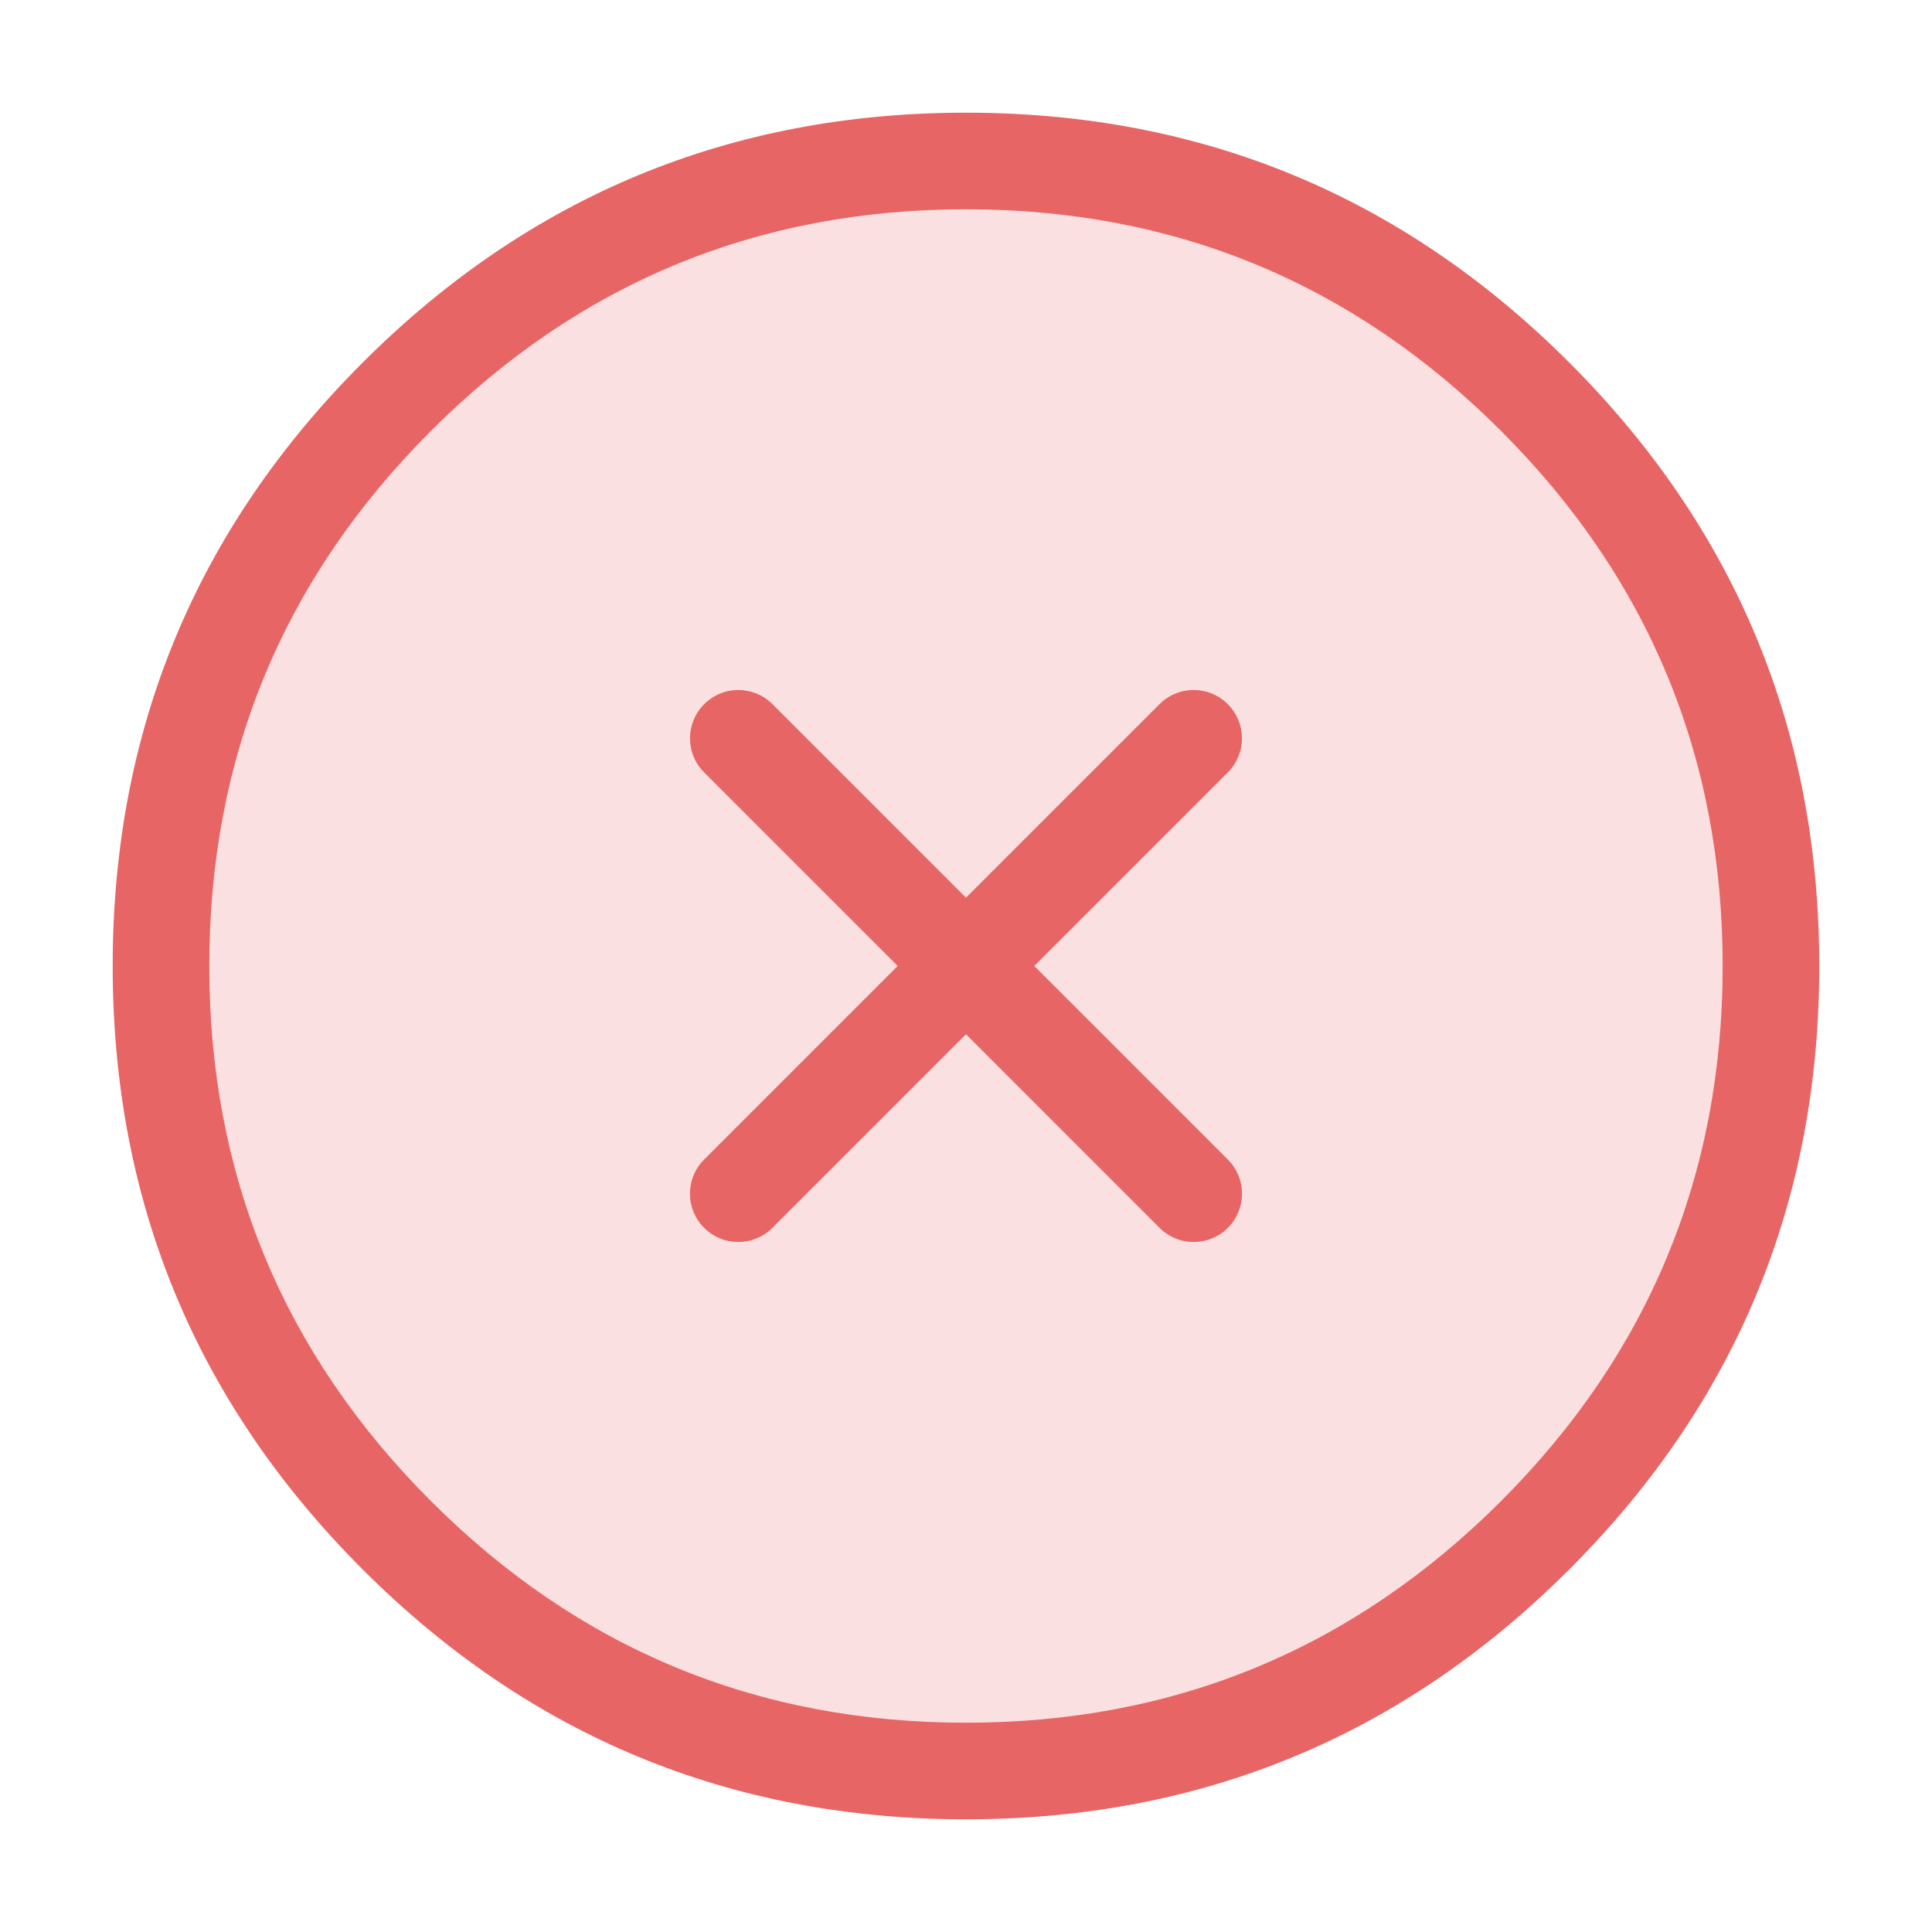 <svg xmlns="http://www.w3.org/2000/svg" xmlns:xlink="http://www.w3.org/1999/xlink" fill="none" version="1.1" width="40" height="40" viewBox="0 0 40 40"><defs><clipPath id="master_svg0_26_01211"><rect x="0" y="0" width="40" height="40" rx="0"/></clipPath></defs><g clip-path="url(#master_svg0_26_01211)"><g><path d="M36.666,20Q36.666,20.409,36.646,20.818Q36.626,21.226,36.586,21.634Q36.546,22.041,36.486,22.446Q36.426,22.85,36.346,23.252Q36.266,23.653,36.167,24.05Q36.067,24.447,35.949,24.838Q35.83,25.23,35.692,25.615Q35.554,26,35.398,26.378Q35.241,26.756,35.066,27.126Q34.891,27.496,34.698,27.857Q34.506,28.217,34.295,28.568Q34.085,28.919,33.858,29.26Q33.63,29.6,33.387,29.928Q33.143,30.257,32.883,30.573Q32.624,30.89,32.349,31.193Q32.074,31.496,31.785,31.785Q31.496,32.074,31.192,32.349Q30.889,32.624,30.573,32.884Q30.257,33.143,29.928,33.387Q29.599,33.631,29.259,33.858Q28.919,34.085,28.568,34.295Q28.217,34.506,27.856,34.699Q27.495,34.892,27.126,35.067Q26.756,35.241,26.378,35.398Q26,35.555,25.615,35.692Q25.229,35.83,24.838,35.949Q24.446,36.068,24.049,36.167Q23.653,36.267,23.251,36.346Q22.85,36.426,22.445,36.486Q22.041,36.546,21.633,36.586Q21.226,36.627,20.818,36.647Q20.409,36.667,20,36.667Q19.591,36.667,19.182,36.647Q18.773,36.627,18.366,36.586Q17.959,36.546,17.554,36.486Q17.149,36.426,16.748,36.346Q16.347,36.267,15.95,36.167Q15.553,36.068,15.162,35.949Q14.77,35.83,14.385,35.692Q14,35.555,13.622,35.398Q13.244,35.241,12.874,35.066Q12.504,34.892,12.143,34.699Q11.782,34.506,11.431,34.295Q11.08,34.085,10.74,33.858Q10.4,33.631,10.071,33.387Q9.743,33.143,9.426,32.884Q9.11,32.624,8.807,32.349Q8.504,32.074,8.215,31.785Q7.925,31.496,7.65,31.193Q7.376,30.89,7.116,30.573Q6.857,30.257,6.613,29.928Q6.369,29.6,6.142,29.26Q5.915,28.919,5.704,28.568Q5.494,28.217,5.301,27.857Q5.108,27.496,4.933,27.126Q4.758,26.756,4.602,26.378Q4.445,26,4.307,25.615Q4.169,25.23,4.051,24.838Q3.932,24.447,3.832,24.05Q3.733,23.653,3.653,23.252Q3.573,22.85,3.513,22.446Q3.453,22.041,3.413,21.634Q3.373,21.226,3.353,20.818Q3.333,20.409,3.333,20Q3.333,19.591,3.353,19.182Q3.373,18.774,3.413,18.366Q3.453,17.959,3.513,17.555Q3.573,17.15,3.653,16.749Q3.733,16.347,3.832,15.95Q3.932,15.553,4.051,15.162Q4.169,14.77,4.307,14.385Q4.445,14,4.602,13.622Q4.758,13.244,4.933,12.874Q5.108,12.504,5.301,12.143Q5.494,11.783,5.704,11.432Q5.915,11.081,6.142,10.741Q6.369,10.4,6.613,10.072Q6.857,9.743,7.116,9.427Q7.376,9.111,7.65,8.807Q7.925,8.504,8.215,8.215Q8.504,7.926,8.807,7.651Q9.11,7.376,9.426,7.117Q9.743,6.857,10.071,6.613Q10.4,6.37,10.74,6.142Q11.08,5.915,11.431,5.705Q11.782,5.494,12.143,5.301Q12.504,5.108,12.874,4.934Q13.244,4.759,13.622,4.602Q14,4.445,14.385,4.308Q14.77,4.17,15.162,4.051Q15.553,3.932,15.95,3.833Q16.347,3.733,16.748,3.654Q17.149,3.574,17.554,3.514Q17.959,3.454,18.366,3.414Q18.773,3.374,19.182,3.353Q19.591,3.333,20,3.333Q20.409,3.333,20.818,3.353Q21.226,3.374,21.633,3.414Q22.041,3.454,22.445,3.514Q22.85,3.574,23.251,3.654Q23.653,3.733,24.049,3.833Q24.446,3.932,24.838,4.051Q25.229,4.17,25.615,4.308Q26,4.445,26.378,4.602Q26.756,4.759,27.126,4.934Q27.495,5.108,27.856,5.301Q28.217,5.494,28.568,5.705Q28.919,5.915,29.259,6.142Q29.599,6.37,29.928,6.613Q30.257,6.857,30.573,7.117Q30.889,7.376,31.192,7.651Q31.496,7.926,31.785,8.215Q32.074,8.504,32.349,8.807Q32.624,9.111,32.883,9.427Q33.143,9.743,33.387,10.072Q33.63,10.4,33.858,10.741Q34.085,11.081,34.295,11.432Q34.506,11.783,34.698,12.143Q34.891,12.504,35.066,12.874Q35.241,13.244,35.398,13.622Q35.554,14,35.692,14.385Q35.83,14.77,35.949,15.162Q36.067,15.553,36.167,15.95Q36.266,16.347,36.346,16.749Q36.426,17.15,36.486,17.555Q36.546,17.959,36.586,18.366Q36.626,18.774,36.646,19.182Q36.666,19.591,36.666,20Z" fill="#E86565" fill-opacity="0.2"/><path d="M7.507,7.508Q2.333,12.682,2.333,20Q2.333,27.318,7.507,32.492Q12.682,37.667,20,37.667Q27.317,37.667,32.492,32.492Q37.666,27.318,37.666,20Q37.666,12.682,32.492,7.508Q27.318,2.333,20,2.333Q12.682,2.333,7.507,7.508ZM8.922,31.078Q4.333,26.489,4.333,20Q4.333,13.511,8.922,8.922Q13.51,4.333,20,4.333Q26.489,4.333,31.078,8.922Q35.666,13.511,35.666,20Q35.666,26.489,31.078,31.078Q26.489,35.667,20,35.667Q13.51,35.667,8.922,31.078Z" fill-rule="evenodd" fill="#E86565" fill-opacity="1" style="mix-blend-mode:passthrough"/></g><g><path d="M25.42,15.993Q25.561,15.852,25.637,15.669Q25.713,15.485,25.713,15.286Q25.713,15.188,25.694,15.091Q25.675,14.994,25.637,14.903Q25.599,14.812,25.545,14.73Q25.49,14.649,25.42,14.579Q25.351,14.509,25.269,14.455Q25.187,14.4,25.096,14.362Q25.005,14.324,24.908,14.305Q24.812,14.286,24.713,14.286Q24.514,14.286,24.331,14.362Q24.147,14.438,24.006,14.579L24.006,14.579L14.578,24.007L14.578,24.007Q14.437,24.148,14.361,24.331Q14.285,24.515,14.285,24.714Q14.285,24.813,14.304,24.909Q14.324,25.006,14.361,25.097Q14.399,25.188,14.454,25.27Q14.508,25.352,14.578,25.421Q14.648,25.491,14.73,25.546Q14.811,25.6,14.902,25.638Q14.993,25.676,15.09,25.695Q15.187,25.714,15.285,25.714Q15.484,25.714,15.668,25.638Q15.852,25.562,15.992,25.421L25.42,15.993L25.42,15.993L25.42,15.993Z" fill-rule="evenodd" fill="#E86565" fill-opacity="1" style="mix-blend-mode:passthrough"/></g><g><path d="M15.993,14.579L25.421,24.007Q25.562,24.148,25.638,24.331Q25.714,24.515,25.714,24.714Q25.714,24.813,25.695,24.909Q25.676,25.006,25.638,25.097Q25.6,25.188,25.546,25.27Q25.491,25.352,25.421,25.421Q25.352,25.491,25.27,25.546Q25.188,25.6,25.097,25.638Q25.006,25.676,24.909,25.695Q24.813,25.714,24.714,25.714Q24.515,25.714,24.332,25.638Q24.148,25.562,24.007,25.421L14.579,15.993Q14.438,15.852,14.362,15.669Q14.286,15.485,14.286,15.286Q14.286,15.188,14.305,15.091Q14.325,14.994,14.362,14.903Q14.4,14.812,14.455,14.73Q14.509,14.649,14.579,14.579Q14.649,14.509,14.731,14.455Q14.812,14.4,14.903,14.362Q14.994,14.324,15.091,14.305Q15.188,14.286,15.286,14.286Q15.485,14.286,15.669,14.362Q15.853,14.438,15.993,14.579L15.993,14.579Z" fill-rule="evenodd" fill="#E86565" fill-opacity="1" style="mix-blend-mode:passthrough"/></g></g></svg>